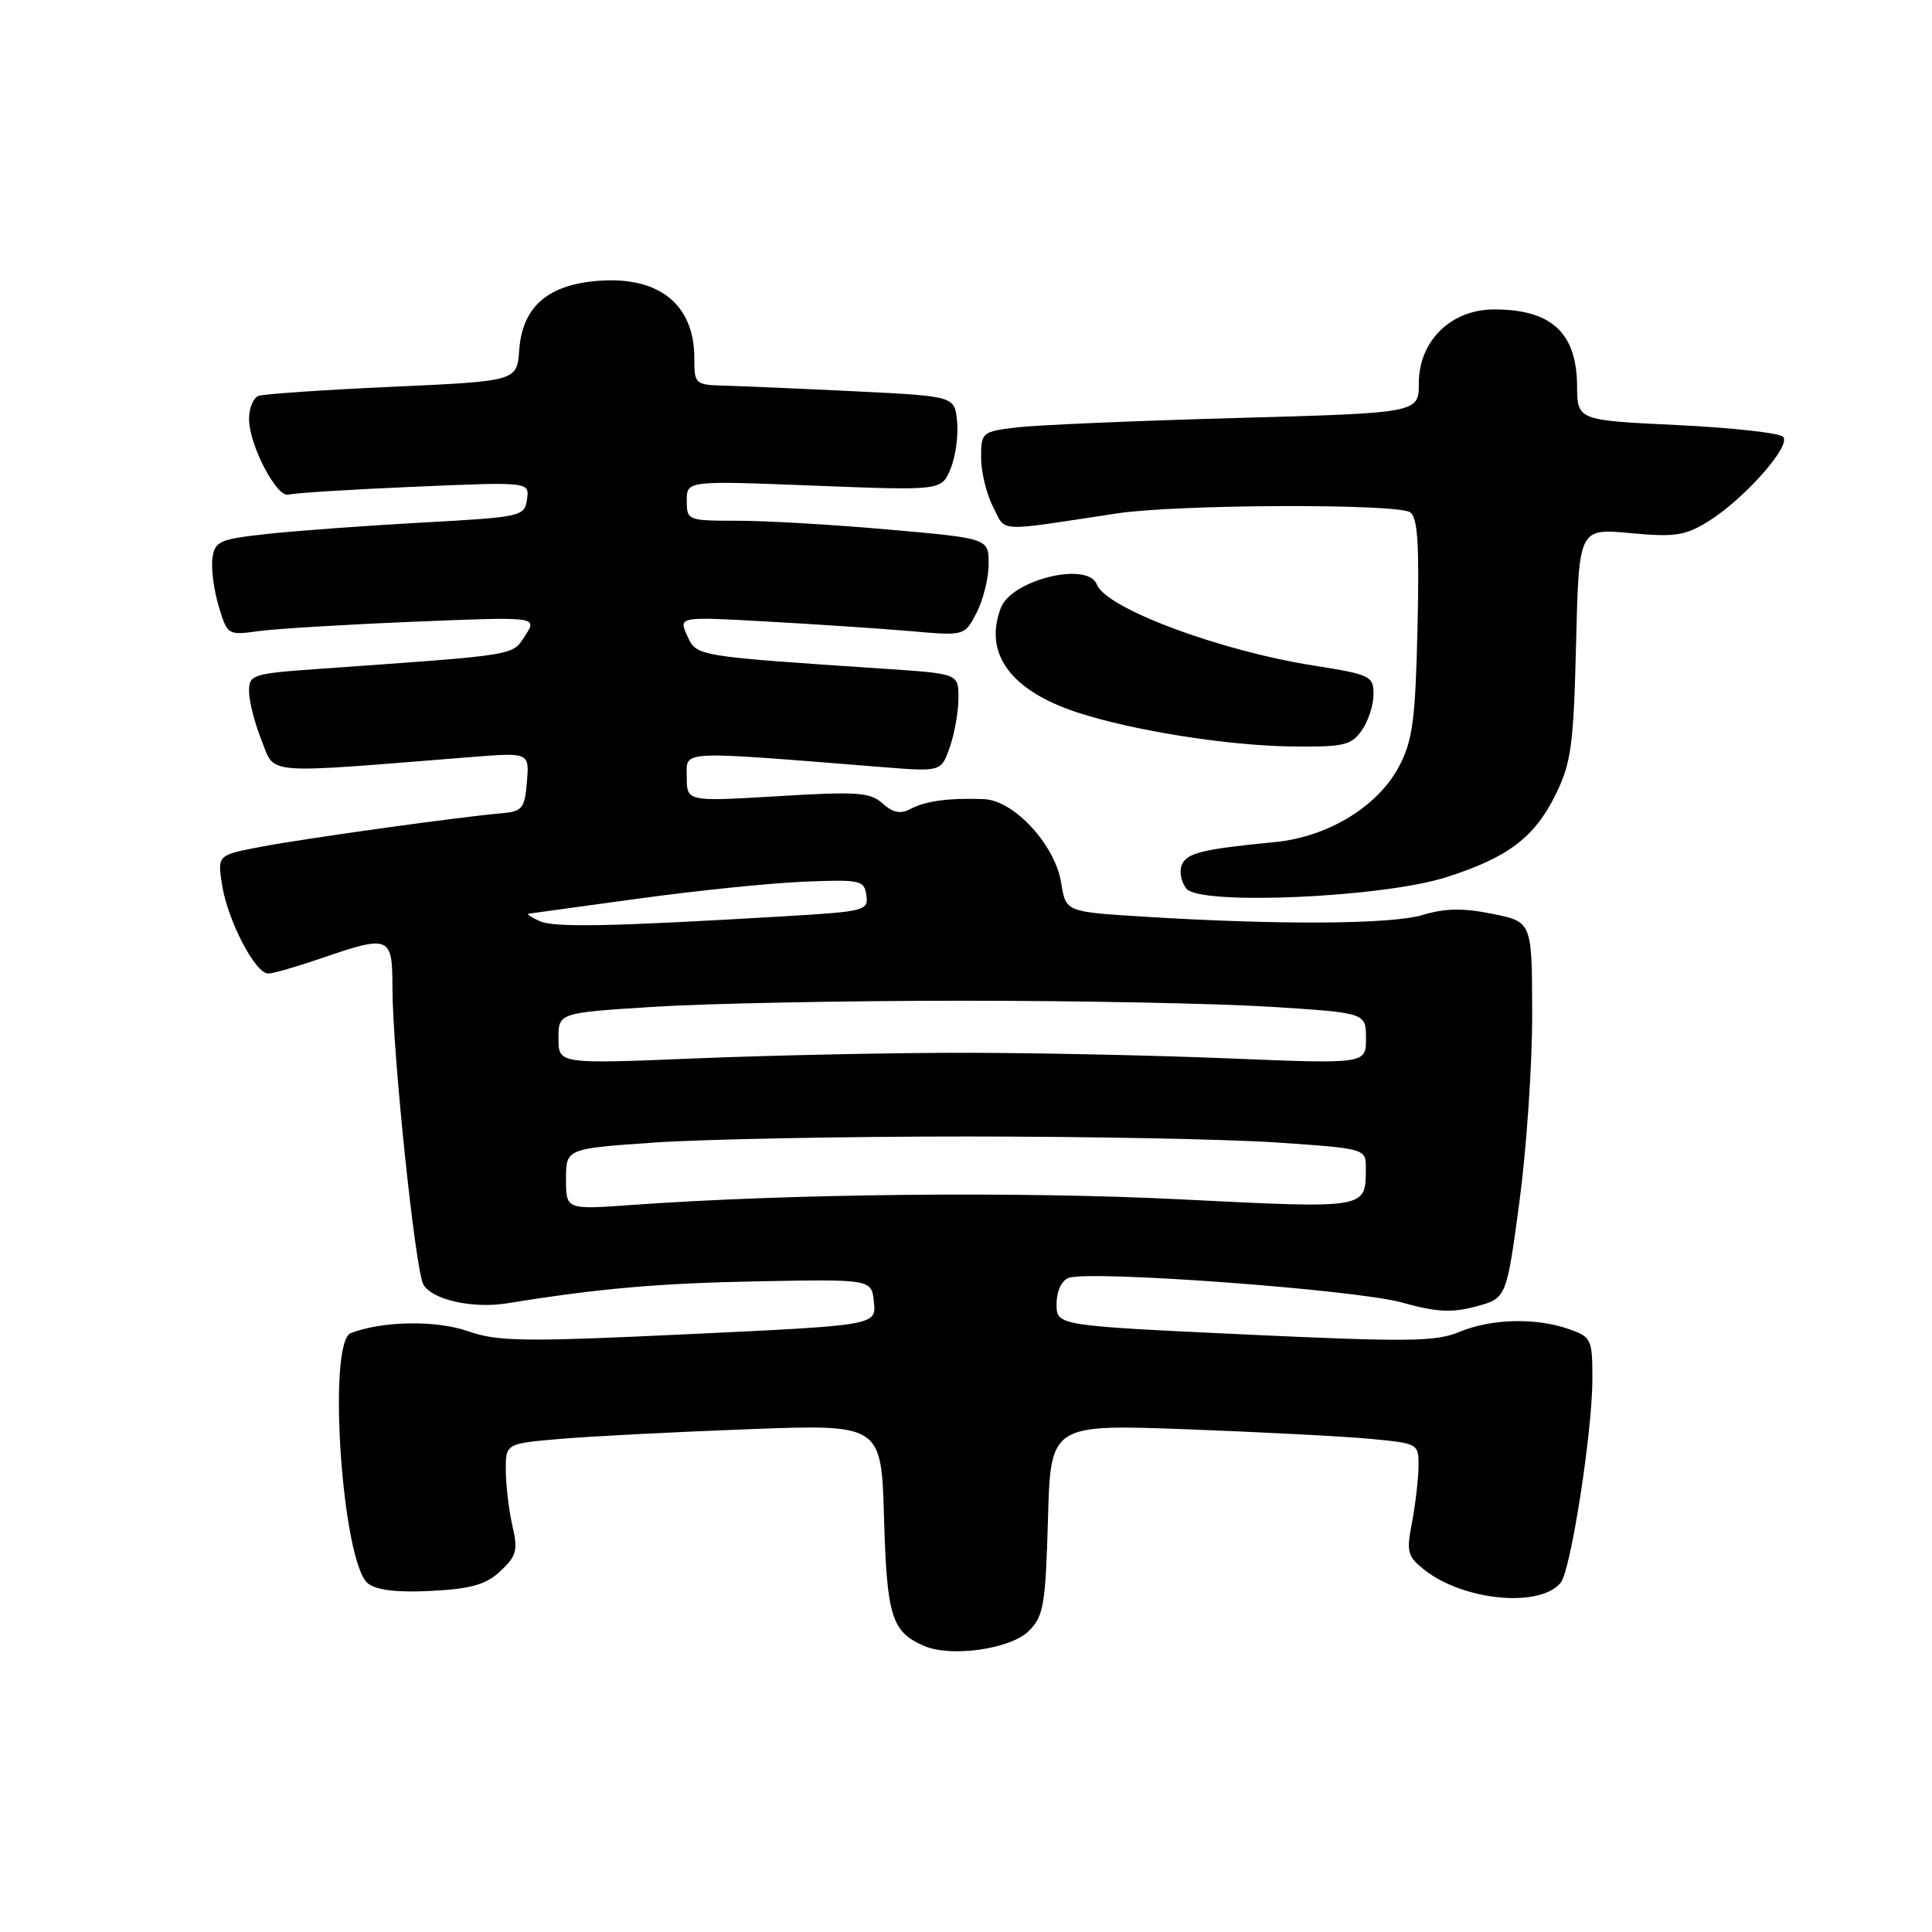 <?xml version="1.0" encoding="UTF-8" standalone="no"?>
<!DOCTYPE svg PUBLIC "-//W3C//DTD SVG 1.1//EN" "http://www.w3.org/Graphics/SVG/1.1/DTD/svg11.dtd" >
<svg xmlns="http://www.w3.org/2000/svg" xmlns:xlink="http://www.w3.org/1999/xlink" version="1.1" viewBox="0 0 256 256">
 <g >
 <path fill="currentColor"
d=" M 136.33 216.11 C 138.28 214.16 138.54 212.67 138.86 201.33 C 139.21 188.72 139.21 188.72 157.36 189.39 C 167.34 189.77 178.31 190.34 181.75 190.67 C 187.96 191.27 188.00 191.30 187.96 194.39 C 187.93 196.10 187.54 199.43 187.09 201.78 C 186.34 205.65 186.49 206.24 188.76 208.03 C 193.97 212.12 204.06 213.07 206.80 209.72 C 208.14 208.09 211.00 189.68 211.00 182.73 C 211.00 177.42 210.87 177.15 207.85 176.10 C 203.46 174.57 197.58 174.73 193.36 176.49 C 190.25 177.79 186.53 177.83 164.89 176.82 C 140.00 175.65 140.00 175.65 140.00 172.79 C 140.00 171.11 140.65 169.69 141.59 169.33 C 144.32 168.28 179.60 170.88 185.72 172.58 C 190.35 173.87 192.37 173.98 195.58 173.11 C 199.61 172.03 199.61 172.03 201.33 159.26 C 202.27 152.24 203.04 141.02 203.02 134.32 C 203.00 122.14 203.00 122.14 197.75 121.09 C 193.87 120.30 191.46 120.34 188.50 121.24 C 184.35 122.49 169.37 122.58 151.36 121.45 C 141.23 120.82 141.23 120.82 140.61 116.98 C 139.81 111.95 134.36 106.04 130.38 105.89 C 125.78 105.71 122.64 106.13 120.67 107.18 C 119.32 107.90 118.34 107.71 116.96 106.47 C 115.32 104.98 113.61 104.86 103.05 105.50 C 91.00 106.22 91.00 106.22 91.00 102.97 C 91.00 99.37 89.41 99.45 117.11 101.66 C 124.71 102.26 124.71 102.26 125.86 98.98 C 126.49 97.18 127.00 94.26 127.00 92.49 C 127.00 89.27 127.00 89.27 117.25 88.62 C 92.02 86.93 92.31 86.98 91.06 84.23 C 89.91 81.70 89.91 81.70 101.70 82.36 C 108.19 82.72 116.72 83.29 120.66 83.63 C 127.82 84.26 127.82 84.26 129.41 81.18 C 130.28 79.48 131.00 76.58 131.00 74.72 C 131.00 71.34 131.00 71.34 117.75 70.17 C 110.46 69.52 101.46 69.00 97.75 69.00 C 91.11 69.00 91.00 68.96 91.00 66.34 C 91.00 63.69 91.00 63.69 107.88 64.35 C 124.75 65.01 124.75 65.01 125.95 62.13 C 126.61 60.54 127.00 57.72 126.82 55.87 C 126.50 52.50 126.50 52.50 113.50 51.86 C 106.35 51.51 98.59 51.18 96.25 51.11 C 92.07 51.00 92.00 50.94 92.00 47.43 C 92.00 40.20 87.13 36.44 78.80 37.25 C 72.42 37.86 69.21 40.79 68.80 46.38 C 68.50 50.50 68.50 50.50 52.00 51.25 C 42.92 51.66 34.94 52.20 34.25 52.46 C 33.56 52.72 33.00 54.09 33.00 55.51 C 33.00 58.97 36.70 66.03 38.25 65.54 C 38.94 65.33 46.40 64.86 54.83 64.50 C 70.16 63.84 70.16 63.84 69.83 66.17 C 69.51 68.43 69.12 68.52 56.00 69.24 C 48.58 69.65 39.35 70.32 35.50 70.74 C 29.08 71.44 28.47 71.70 28.15 73.96 C 27.96 75.31 28.33 78.16 28.97 80.30 C 30.13 84.17 30.17 84.19 34.32 83.62 C 36.62 83.31 45.87 82.75 54.87 82.38 C 71.23 81.71 71.23 81.71 69.59 84.22 C 67.82 86.92 68.93 86.74 42.25 88.63 C 33.41 89.26 33.00 89.39 33.00 91.62 C 33.00 92.91 33.75 95.83 34.66 98.11 C 36.50 102.71 34.45 102.55 62.32 100.32 C 70.14 99.70 70.14 99.70 69.82 103.60 C 69.53 107.13 69.21 107.52 66.50 107.76 C 60.99 108.23 40.57 111.07 34.65 112.19 C 28.79 113.30 28.79 113.30 29.44 117.34 C 30.19 122.01 33.83 129.00 35.53 129.00 C 36.17 129.00 39.30 128.10 42.50 127.00 C 51.63 123.86 52.00 124.00 52.00 130.82 C 52.00 139.27 55.00 168.14 56.09 170.18 C 57.19 172.22 62.62 173.44 67.24 172.69 C 79.38 170.72 87.33 170.03 100.50 169.78 C 115.50 169.50 115.50 169.50 115.80 172.55 C 116.10 175.61 116.10 175.61 91.30 176.78 C 69.37 177.82 65.98 177.77 62.00 176.39 C 57.76 174.91 50.70 175.03 46.49 176.64 C 43.32 177.86 45.34 207.20 48.77 209.83 C 49.94 210.72 52.68 211.04 57.20 210.80 C 62.49 210.52 64.41 209.96 66.33 208.16 C 68.45 206.17 68.65 205.41 67.90 202.19 C 67.43 200.16 67.04 196.87 67.02 194.89 C 67.00 191.28 67.00 191.28 74.25 190.66 C 78.24 190.32 89.44 189.74 99.14 189.38 C 116.79 188.71 116.79 188.71 117.14 201.20 C 117.52 214.24 118.15 216.24 122.47 218.10 C 126.02 219.64 133.95 218.50 136.33 216.11 Z  M 191.66 116.23 C 199.84 113.62 203.35 110.95 206.15 105.24 C 208.20 101.05 208.51 98.73 208.84 85.25 C 209.21 70.01 209.21 70.01 216.02 70.64 C 221.92 71.19 223.29 70.98 226.32 69.11 C 231.11 66.15 237.42 59.02 236.27 57.87 C 235.76 57.36 229.42 56.67 222.18 56.32 C 209.00 55.69 209.00 55.69 208.97 51.10 C 208.92 44.09 205.55 41.00 197.99 41.00 C 192.26 41.00 188.00 45.17 188.00 50.78 C 188.00 54.72 188.00 54.72 163.75 55.39 C 150.41 55.76 137.36 56.32 134.75 56.63 C 130.11 57.19 130.00 57.28 130.00 60.65 C 130.00 62.55 130.72 65.48 131.59 67.17 C 133.35 70.58 131.75 70.49 148.00 68.03 C 155.93 66.82 184.99 66.71 186.83 67.87 C 187.85 68.52 188.08 71.96 187.83 83.11 C 187.55 95.36 187.19 98.09 185.41 101.50 C 182.62 106.84 176.00 110.89 168.94 111.58 C 159.24 112.52 157.20 113.03 156.58 114.65 C 156.24 115.53 156.53 116.93 157.21 117.76 C 159.07 120.00 183.21 118.93 191.66 116.23 Z  M 180.44 96.78 C 181.30 95.56 182.00 93.40 182.00 92.00 C 182.00 89.58 181.58 89.38 174.12 88.20 C 161.61 86.23 146.55 80.61 145.34 77.45 C 144.15 74.35 134.05 76.81 132.62 80.54 C 130.31 86.57 133.89 91.49 142.72 94.39 C 150.08 96.81 162.68 98.81 171.19 98.91 C 178.06 98.99 179.05 98.76 180.44 96.78 Z  M 75.00 156.24 C 75.00 152.20 75.00 152.20 86.75 151.39 C 93.21 150.95 111.78 150.59 128.00 150.59 C 144.22 150.59 162.79 150.95 169.25 151.39 C 181.00 152.20 181.00 152.20 180.98 154.85 C 180.95 160.21 181.26 160.16 156.42 158.92 C 135.07 157.85 104.74 158.16 83.75 159.66 C 75.00 160.29 75.00 160.29 75.00 156.24 Z  M 74.00 137.59 C 74.00 134.20 74.00 134.20 86.75 133.40 C 93.76 132.96 112.10 132.60 127.50 132.60 C 142.90 132.60 161.24 132.96 168.25 133.40 C 181.00 134.20 181.00 134.20 181.00 137.59 C 181.00 140.99 181.00 140.99 162.75 140.24 C 152.71 139.83 136.85 139.50 127.50 139.50 C 118.15 139.50 102.29 139.83 92.25 140.24 C 74.00 140.99 74.00 140.99 74.00 137.59 Z  M 71.50 122.05 C 70.40 121.55 69.74 121.11 70.03 121.07 C 70.32 121.03 76.84 120.13 84.53 119.08 C 92.21 118.02 102.10 117.01 106.50 116.83 C 114.02 116.52 114.52 116.63 114.80 118.63 C 115.09 120.65 114.58 120.78 104.30 121.39 C 80.92 122.78 73.42 122.93 71.50 122.05 Z "/>
</g>
</svg>